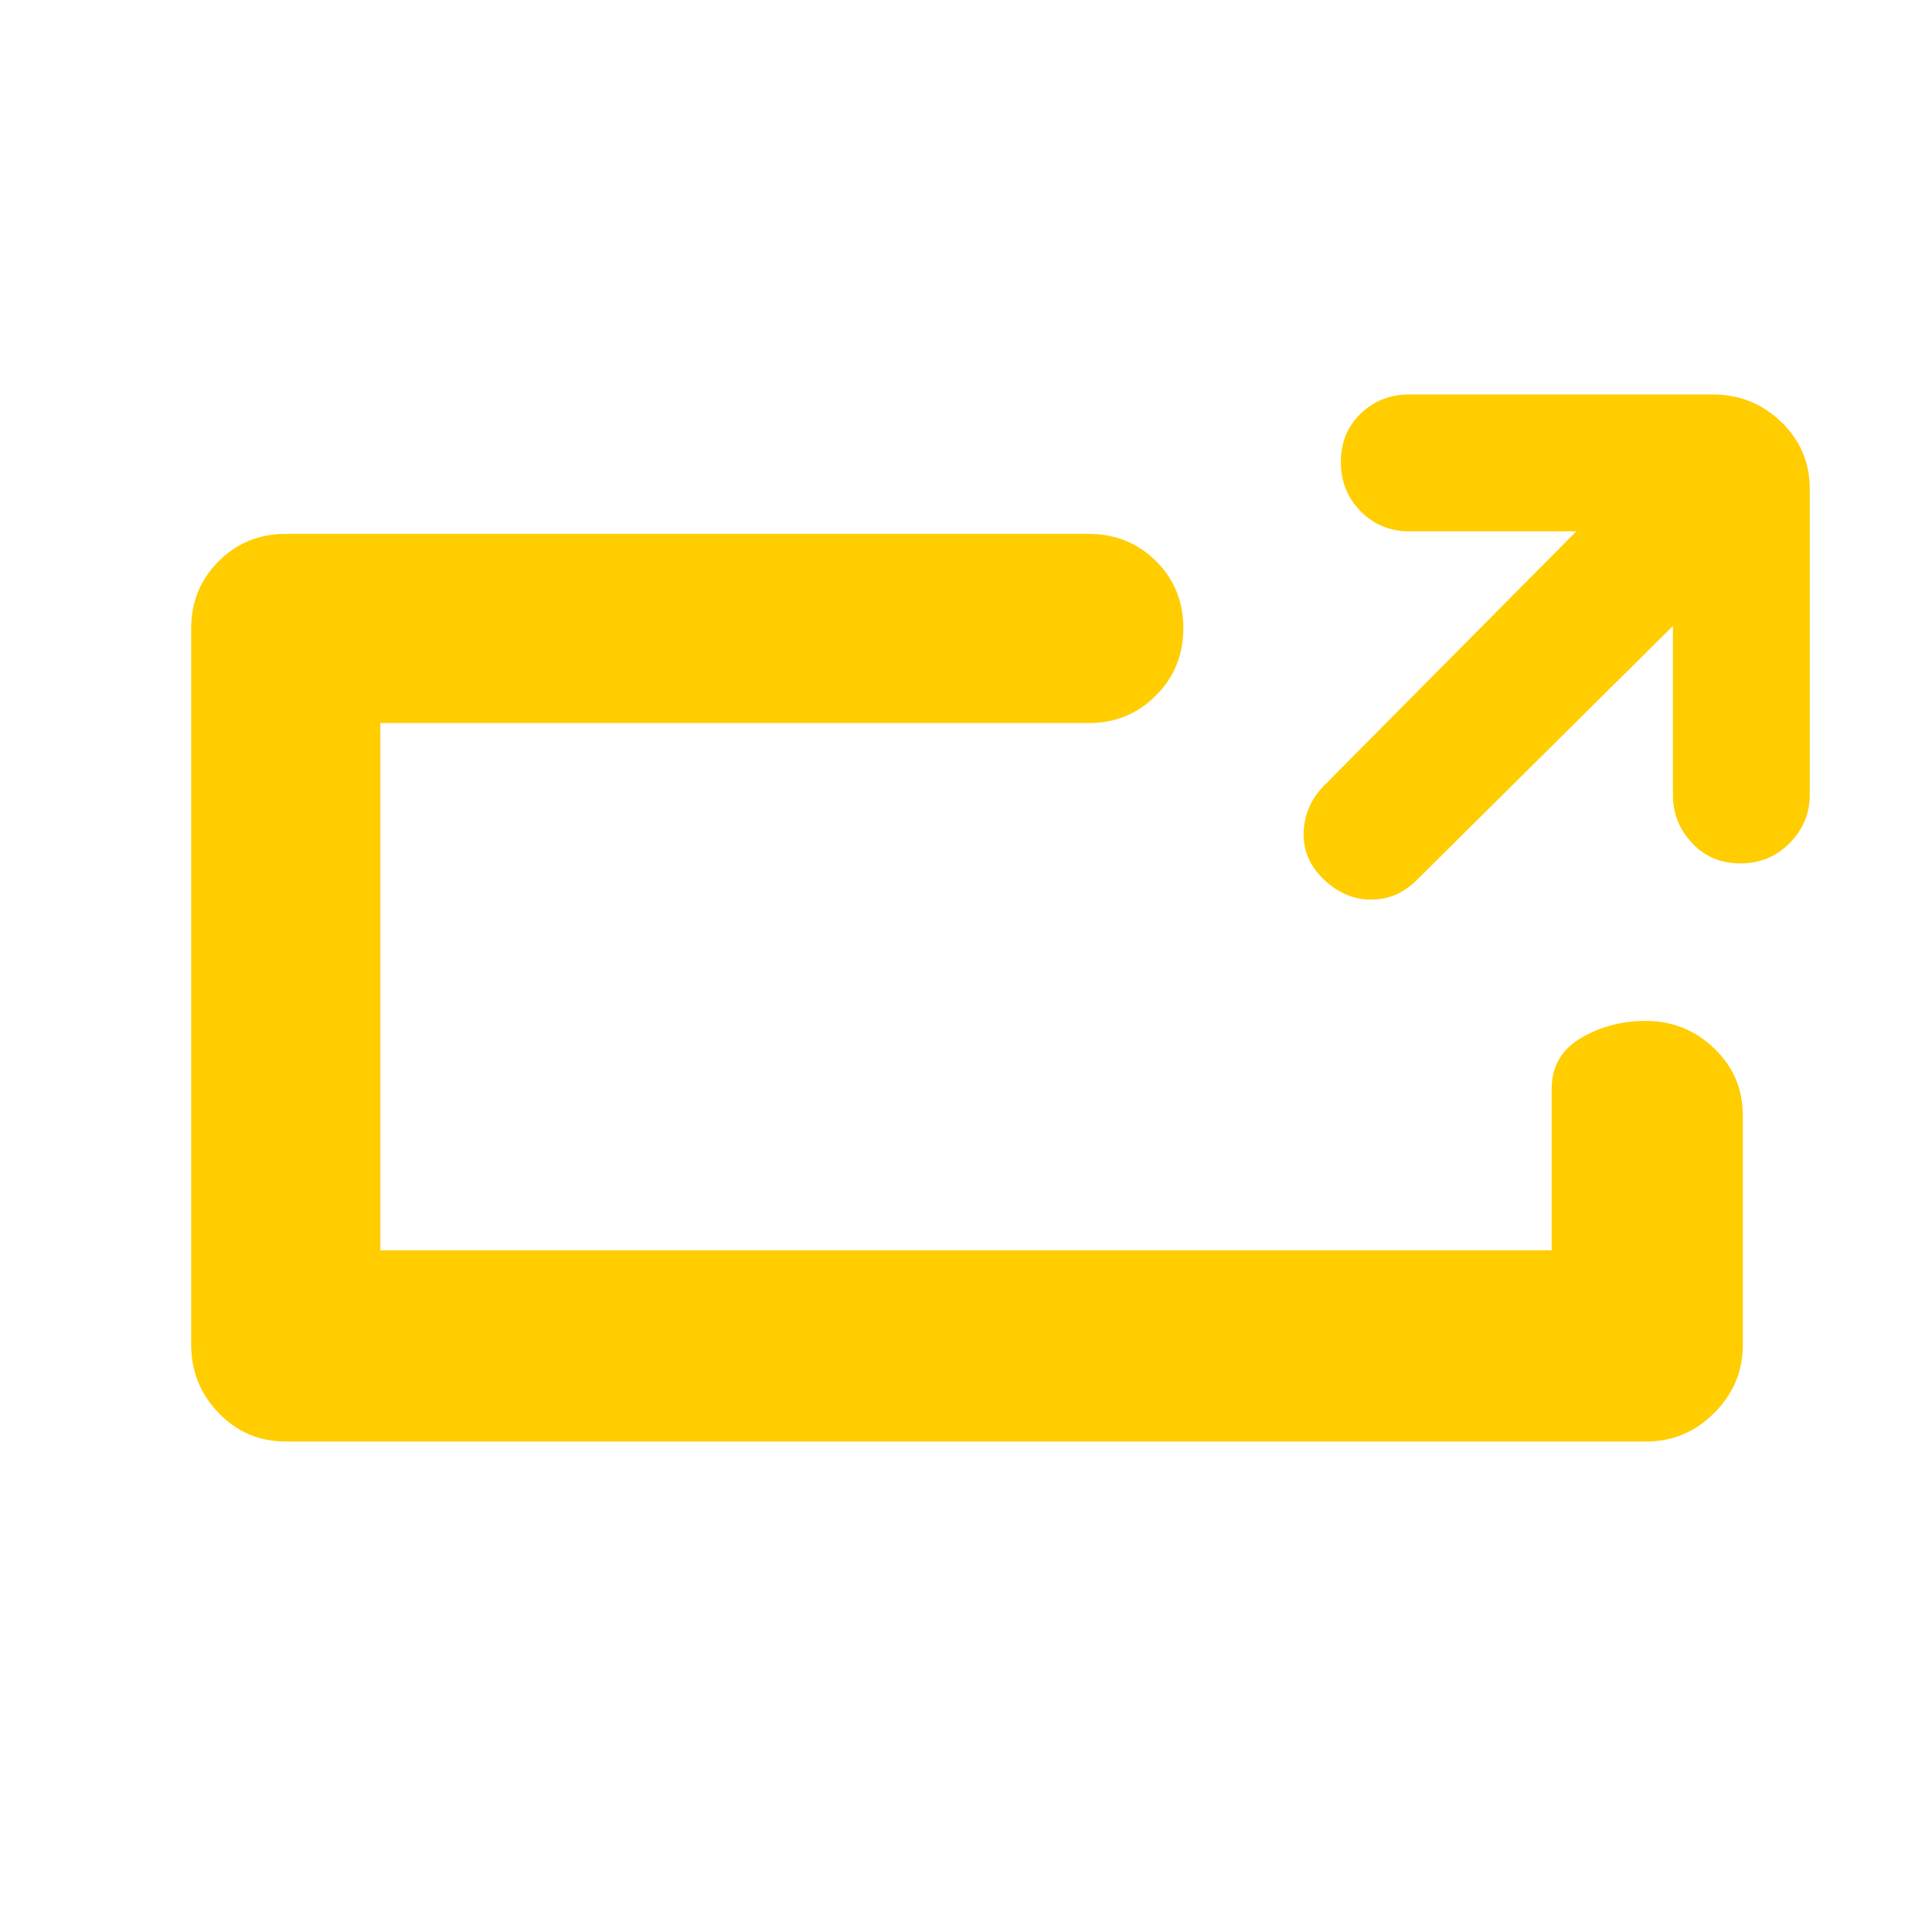 <svg height="48" viewBox="0 -960 960 960" width="48" xmlns="http://www.w3.org/2000/svg"><path fill="rgb(255, 205, 0)" d="m541-694.72c13.167 0 24.293 4.5 33.38 13.5 9.08 9 13.62 20.11 13.62 33.32 0 13.22-4.54 24.39-13.62 33.5-9.087 9.12-20.213 13.68-33.38 13.68h-352v262h582v-80c0-11.26 4.833-19.75 14.5-25.45s20.413-8.55 32.24-8.55c13.153 0 24.487 4.55 34 13.63 9.507 9.08 14.26 20.21 14.26 33.37v114c0 13.09-4.73 24.36-14.19 33.81-9.453 9.46-20.723 14.19-33.81 14.19h-676c-13.167 0-24.29-4.73-33.37-14.19-9.087-9.45-13.63-20.72-13.63-33.81v-356c0-13.16 4.543-24.29 13.63-33.37 9.08-9.08 20.203-13.63 33.37-13.63zm242.261-1.26h-83c-9.54 0-17.6-3.32-24.16-9.97s-9.84-14.82-9.84-24.5 3.28-17.69 9.84-24.03c6.56-6.33 14.62-9.5 24.16-9.5h151c13.09 0 24.36 4.55 33.81 13.63 9.46 9.08 14.19 20.21 14.19 33.37v152c0 9.17-3.32 17.13-9.97 23.88s-14.82 10.12-24.5 10.12-17.69-3.37-24.03-10.12c-6.33-6.75-9.5-14.71-9.5-23.88v-84l-126.81 125.81c-6.66 6.8-14.35 10.19-23.09 10.19-8.73 0-16.6-3.35-23.6-10.05s-10.33-14.54-10-23.5c.34-8.96 3.84-16.78 10.5-23.45z"/></svg>